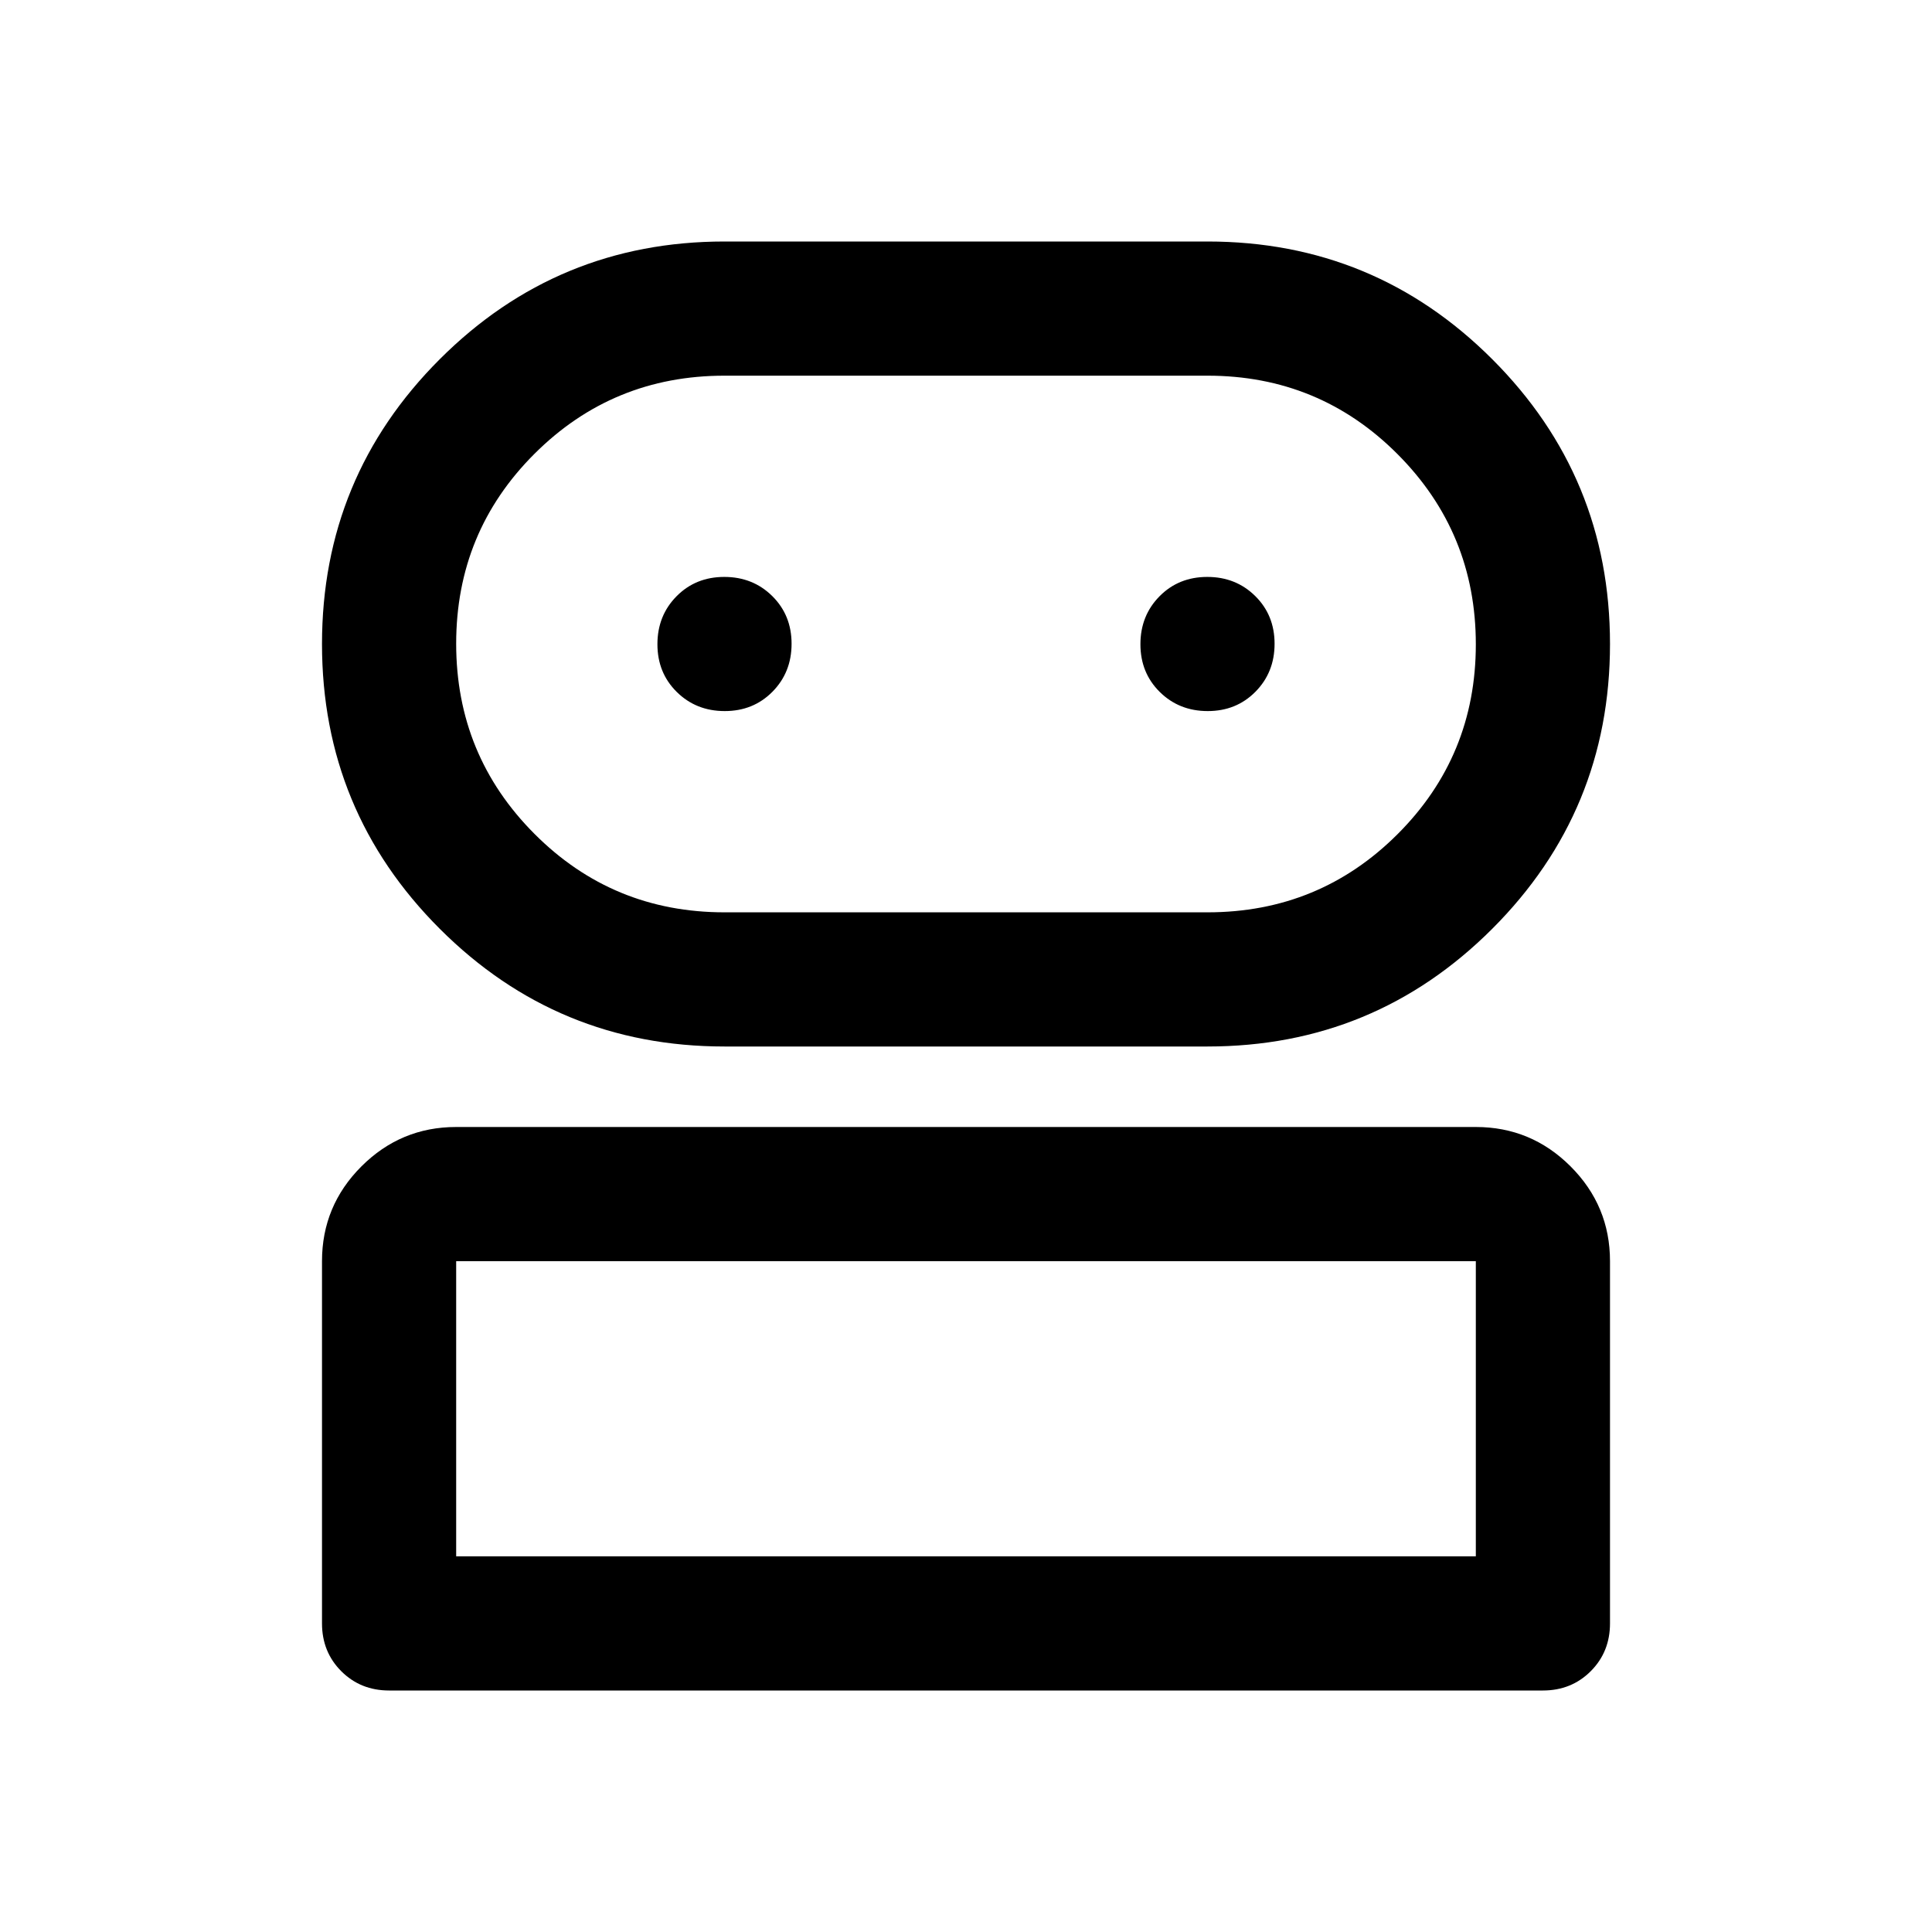 <svg xmlns="http://www.w3.org/2000/svg" viewBox="0 -960 960 960" width="32" height="32"><path d="M193.33-120q-14.16 0-23.75-9.58-9.58-9.59-9.58-23.75v-180q0-27.5 19.58-47.09Q199.17-400 226.67-400h506.66q27.5 0 47.09 19.58Q800-360.83 800-333.33v180q0 14.16-9.58 23.75-9.59 9.58-23.75 9.58H193.33ZM360-440q-83 0-141.5-58.5T160-640q0-83 58.5-141.5T360-840h240q83 0 141.5 58.5T800-640q0 83-58.5 141.5T600-440H360ZM226.67-186.67h506.66v-146.66H226.67v146.66Zm133.33-320h240q55.56 0 94.44-38.84 38.89-38.84 38.89-94.33 0-55.49-38.89-94.49-38.88-39-94.44-39H360q-55.56 0-94.44 38.84-38.89 38.84-38.89 94.33 0 55.49 38.89 94.49 38.88 39 94.44 39Zm.12-100q14.21 0 23.71-9.61 9.5-9.62 9.5-23.84 0-14.21-9.61-23.71-9.62-9.5-23.84-9.5-14.21 0-23.71 9.61-9.5 9.62-9.5 23.84 0 14.21 9.61 23.71 9.62 9.5 23.84 9.5Zm240 0q14.21 0 23.71-9.61 9.5-9.62 9.5-23.84 0-14.21-9.61-23.71-9.62-9.5-23.84-9.5-14.21 0-23.71 9.61-9.5 9.62-9.5 23.84 0 14.21 9.61 23.71 9.62 9.5 23.84 9.5ZM480-186.67ZM480-640Z"/></svg>